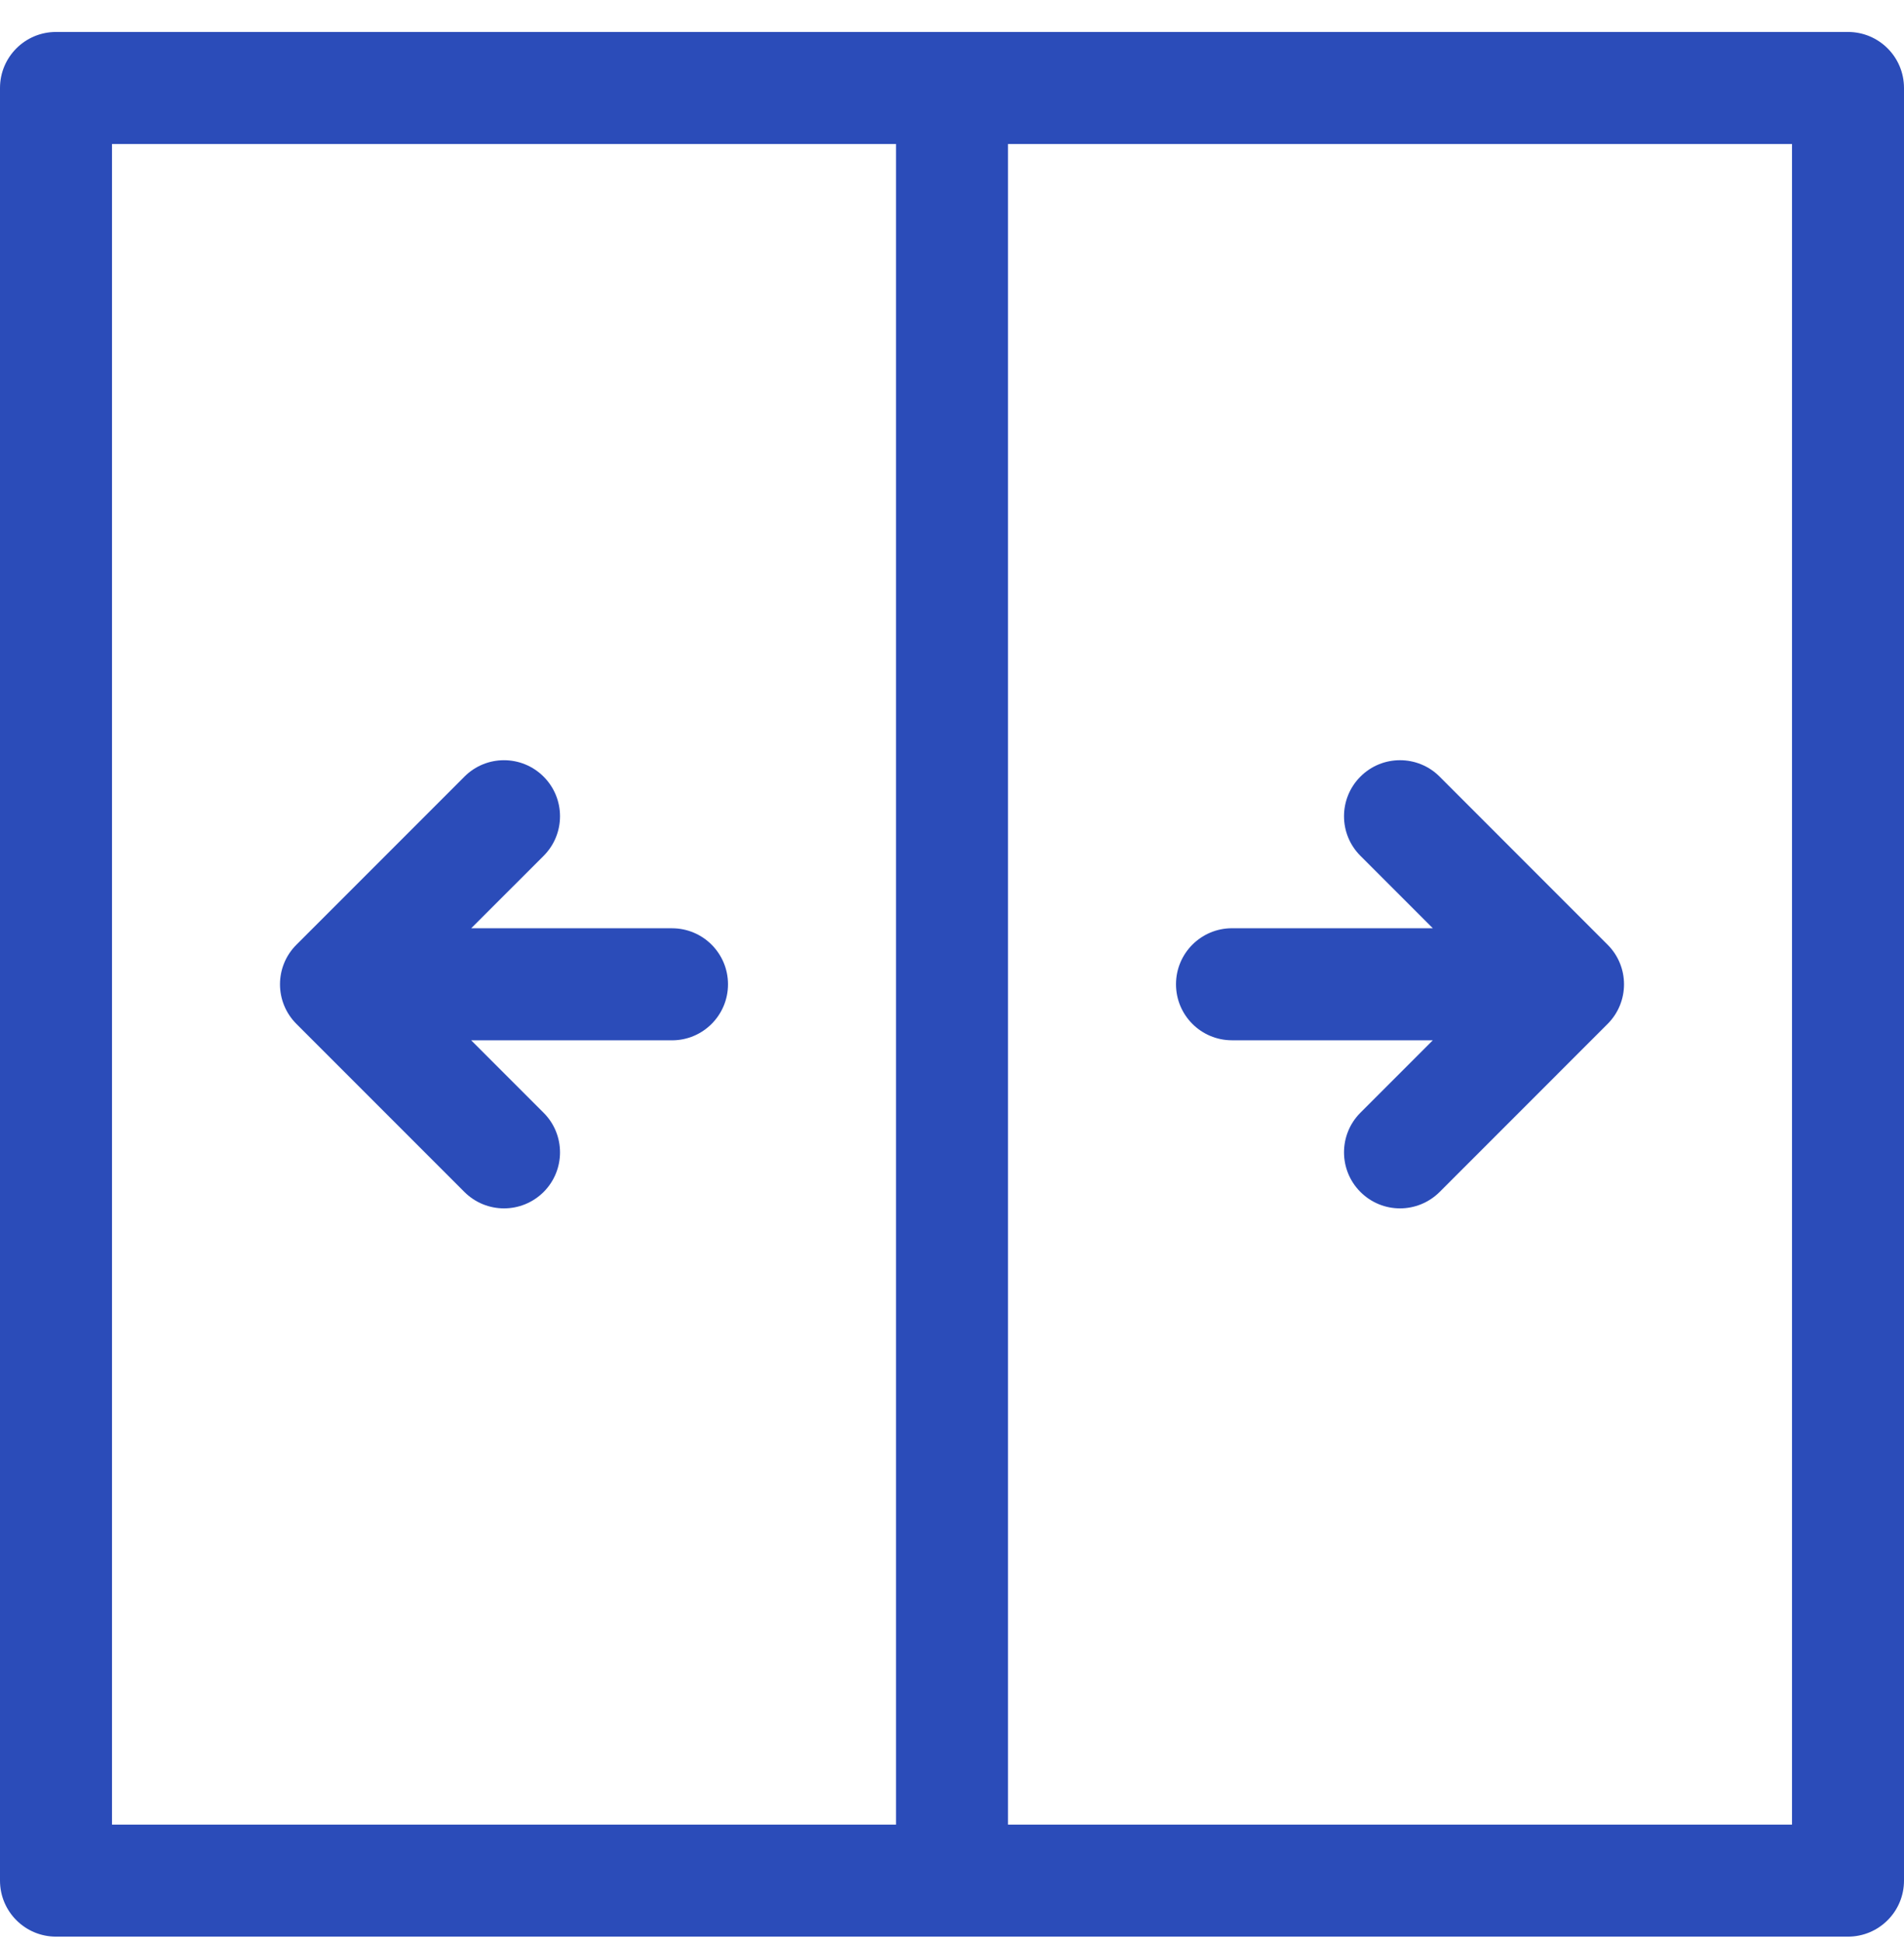 <svg width="51" height="52" viewBox="0 0 51 52" fill="none" xmlns="http://www.w3.org/2000/svg">
<path d="M1.5 51.856H49.5C50.329 51.856 51 51.184 51 50.356V2.356C51 1.527 50.329 0.856 49.5 0.856H1.5C0.671 0.856 0 1.527 0 2.356V50.356C0 51.184 0.671 51.856 1.5 51.856ZM27 3.856H48V48.856H27V3.856ZM3 3.856H24V48.856H3V3.856Z" fill="#2B4CB9"/>
<path d="M38.561 20.795C37.975 20.209 37.025 20.209 36.44 20.795C35.854 21.381 35.854 22.331 36.44 22.916L38.379 24.855H33C32.171 24.855 31.5 25.527 31.5 26.355C31.5 27.184 32.171 27.855 33 27.855H38.379L36.44 29.794C35.854 30.38 35.854 31.33 36.44 31.916C36.733 32.209 37.116 32.356 37.5 32.356C37.884 32.356 38.267 32.209 38.561 31.917L43.061 27.417C43.647 26.831 43.647 25.881 43.061 25.296L38.561 20.795Z" fill="#2B4CB9"/>
<path d="M18 24.856H12.621L14.561 22.917C15.147 22.331 15.147 21.381 14.561 20.796C13.974 20.209 13.025 20.209 12.44 20.796L7.94 25.296C7.353 25.881 7.353 26.831 7.94 27.417L12.44 31.917C12.733 32.209 13.116 32.356 13.5 32.356C13.884 32.356 14.268 32.209 14.561 31.917C15.147 31.331 15.147 30.381 14.561 29.796L12.621 27.856H18C18.829 27.856 19.5 27.184 19.5 26.356C19.5 25.527 18.829 24.856 18 24.856Z" fill="#2B4CB9"/>
</svg>
